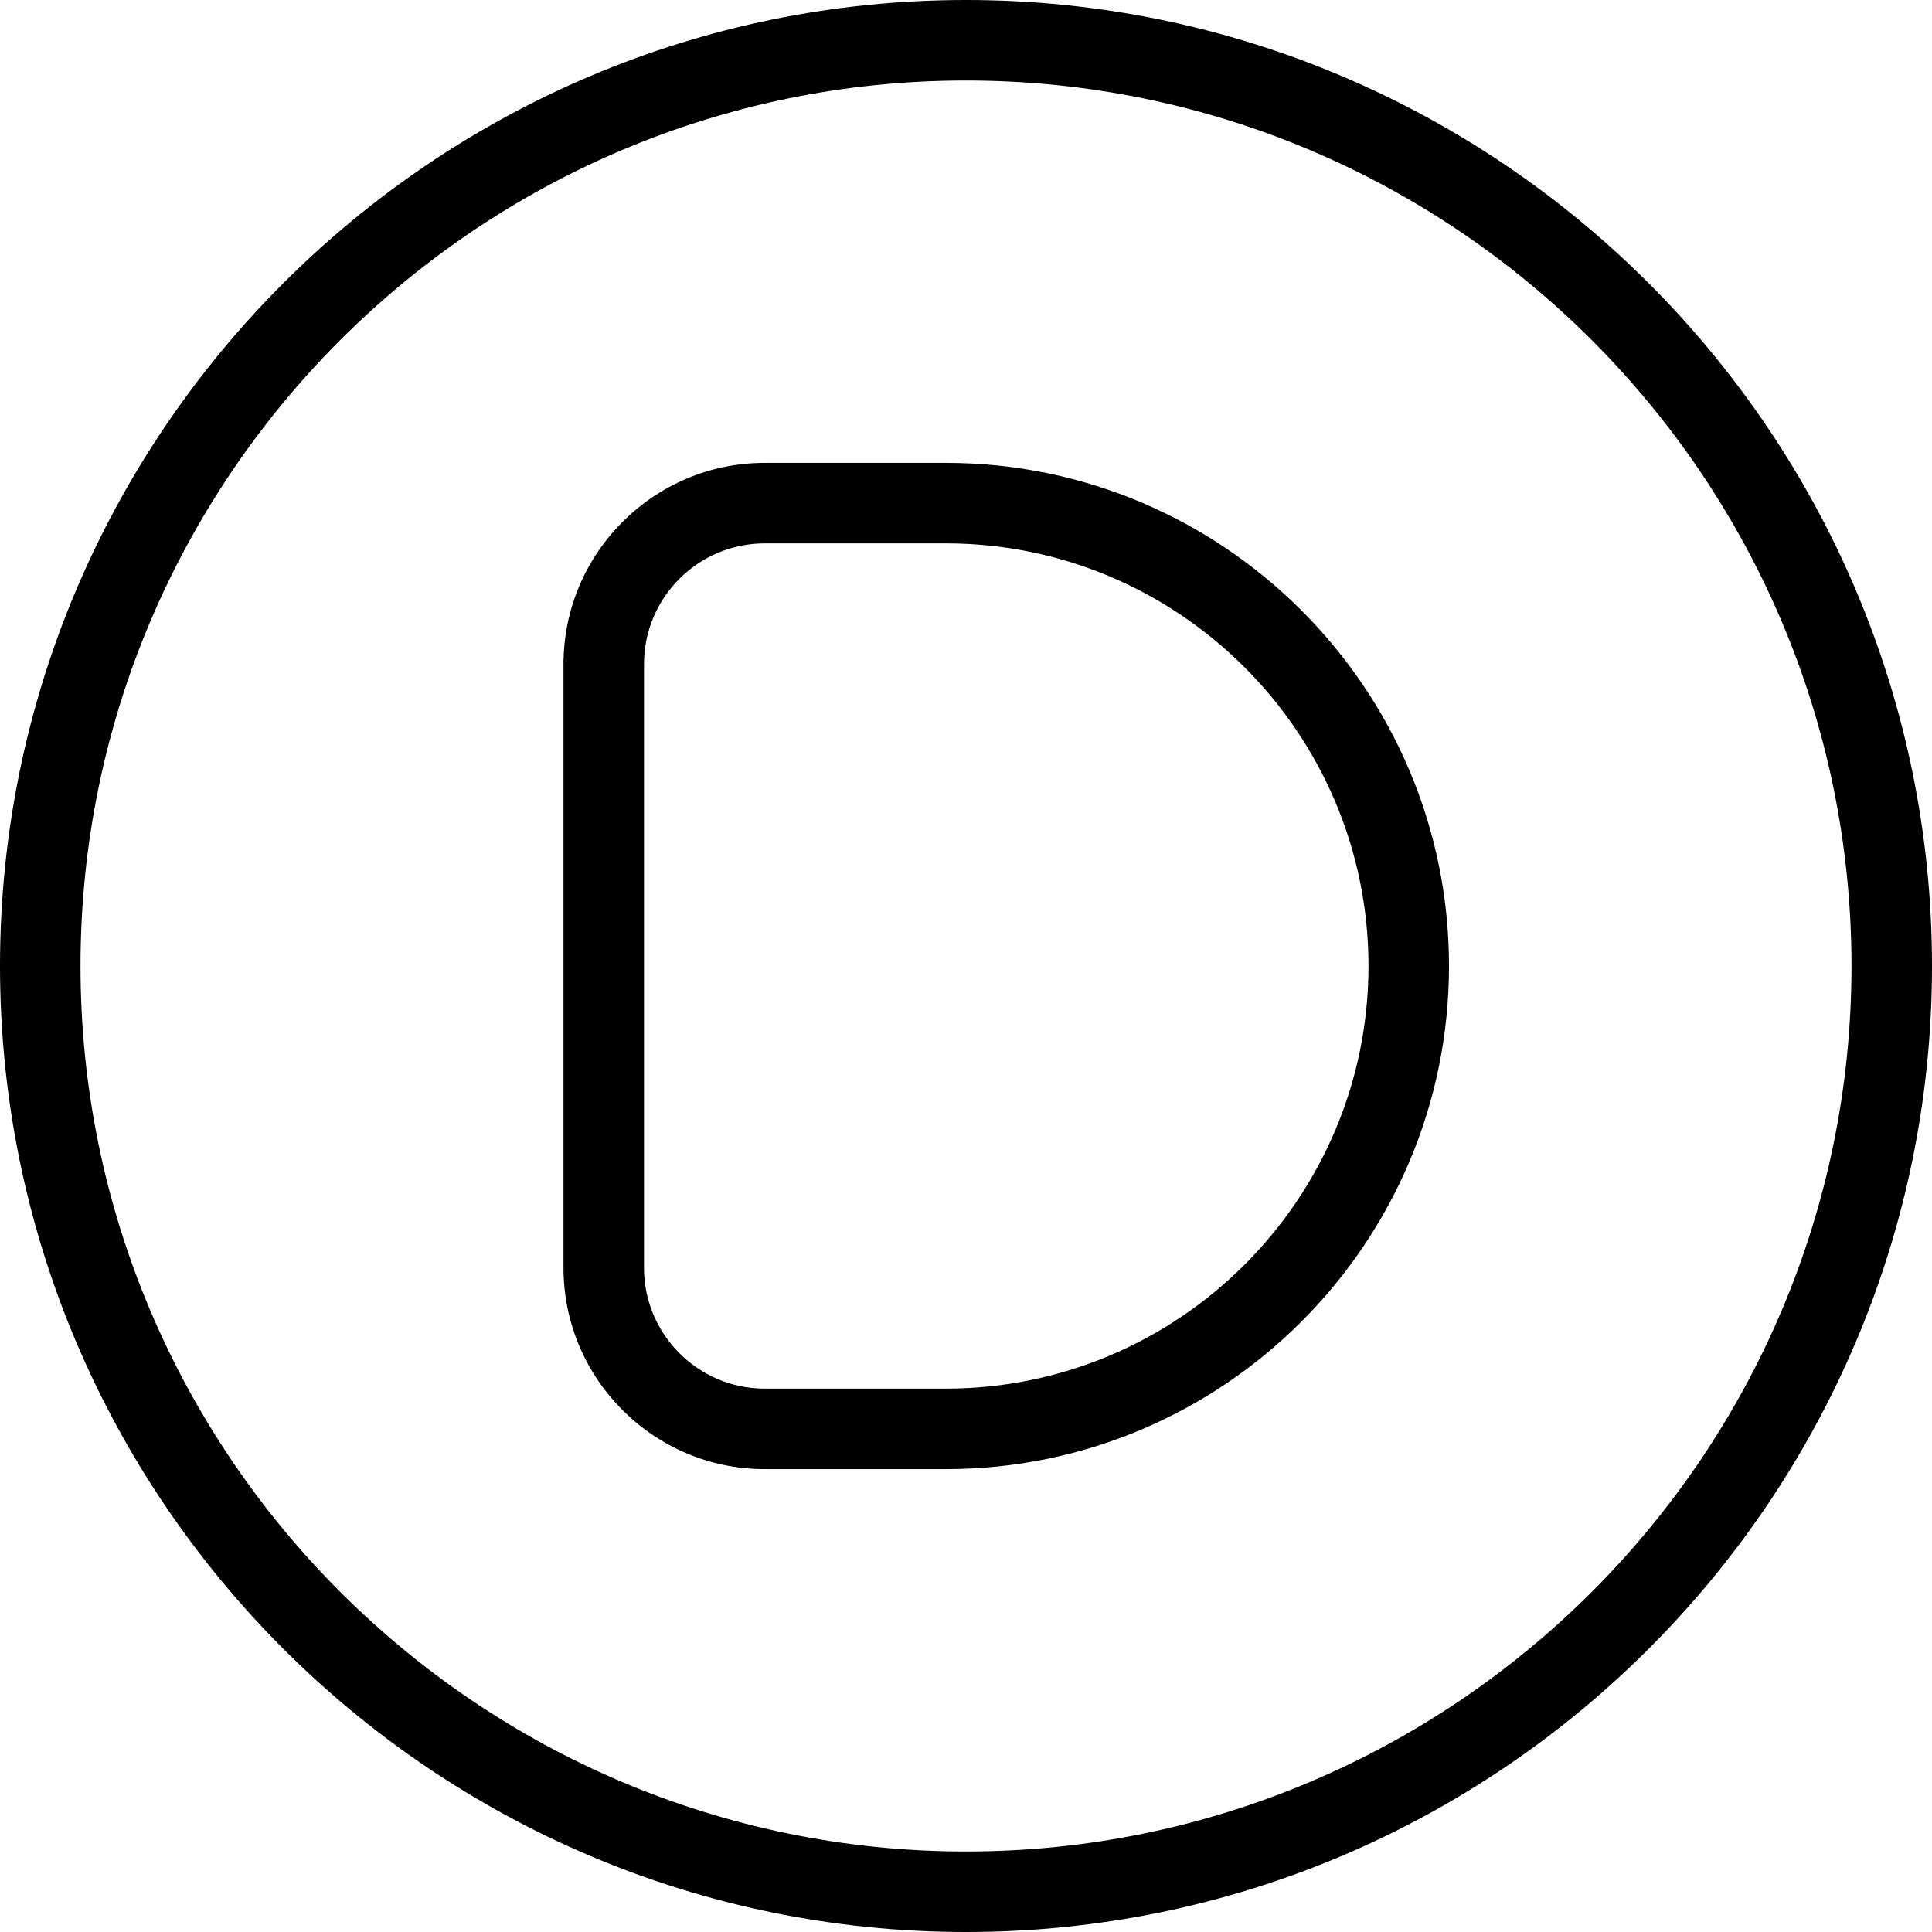 <?xml version="1.0" encoding="UTF-8"?>
<svg xmlns="http://www.w3.org/2000/svg" id="Layer_1" data-name="Layer 1" viewBox="0 0 24 24" width="512" height="512"><path d="m12,0C5.383,0,0,5.383,0,12s5.383,12,12,12,12-5.383,12-12S18.617,0,12,0Zm0,23c-6.065,0-11-4.935-11-11S5.935,1,12,1s11,4.935,11,11-4.935,11-11,11Zm-.25-17.25h-2.25c-1.379,0-2.5,1.122-2.5,2.5v7.5c0,1.378,1.121,2.5,2.5,2.5h2.25c3.446,0,6.25-2.804,6.25-6.25s-2.804-6.25-6.25-6.25Zm0,11.5h-2.25c-.827,0-1.5-.673-1.5-1.5v-7.5c0-.827.673-1.5,1.5-1.5h2.25c2.895,0,5.25,2.355,5.25,5.25s-2.355,5.25-5.25,5.25Z"/></svg>
